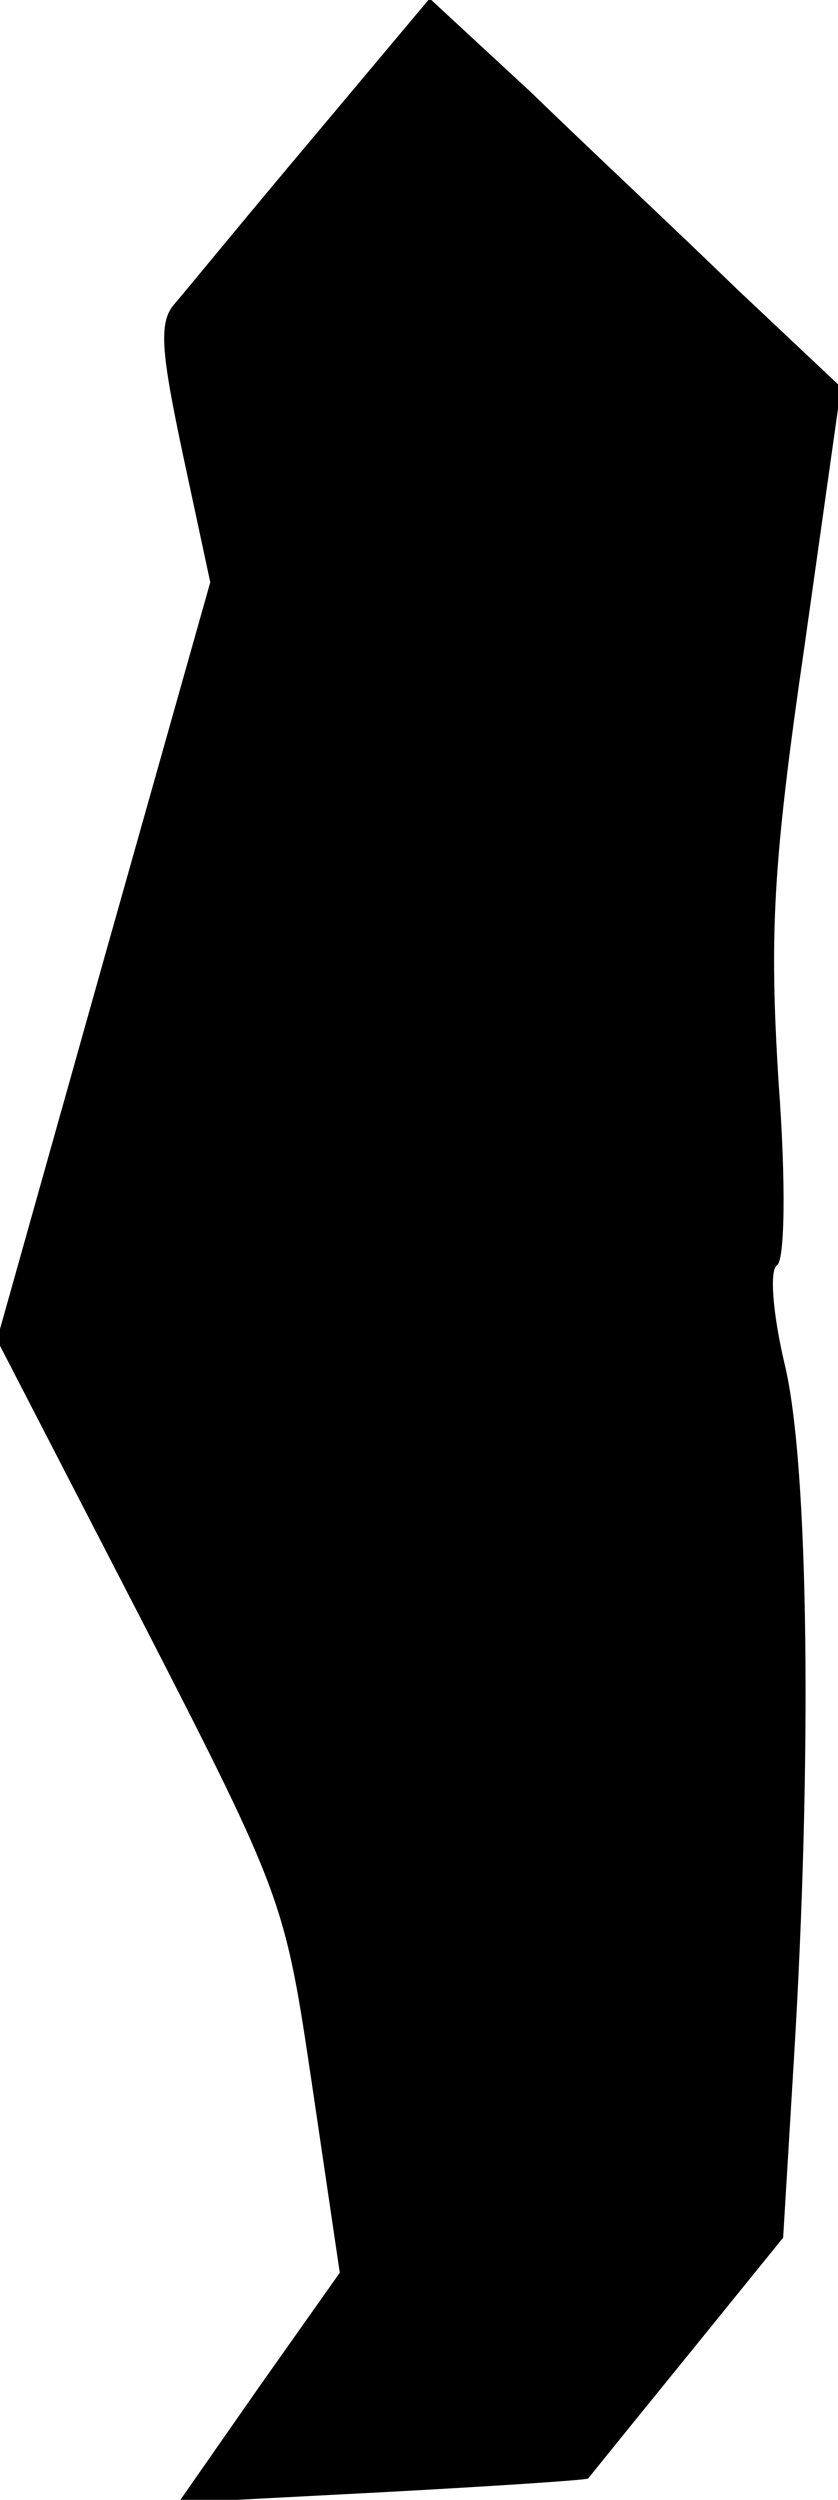 <?xml version="1.0" standalone="no"?>
<!DOCTYPE svg PUBLIC "-//W3C//DTD SVG 20010904//EN"
 "http://www.w3.org/TR/2001/REC-SVG-20010904/DTD/svg10.dtd">
<svg version="1.0" xmlns="http://www.w3.org/2000/svg"
 width="55pt" height="164pt" viewBox="0 0 55 164"
 preserveAspectRatio="xMidYMid meet">
<g transform="translate(0,164) scale(0.1,-0.1)"
fill="#000000" stroke="none">
<path fill="#000000" stroke="none" d="M204 1548 c-43 -51 -83 -100 -90 -108
-10 -12 -8 -32 6 -98 l18 -84 -70 -248 -70 -249 95 -184 c94 -183 94 -185 112
-306 l18 -122 -53 -75 -53 -76 134 7 c74 4 134 8 135 9 0 0 29 36 64 79 l64
79 7 116 c12 196 10 391 -6 457 -8 34 -10 62 -5 65 5 3 6 53 1 120 -6 97 -4
142 17 286 l24 170 -69 65 c-37 36 -98 93 -134 128 l-67 62 -78 -93z"/>
</g>
</svg>
